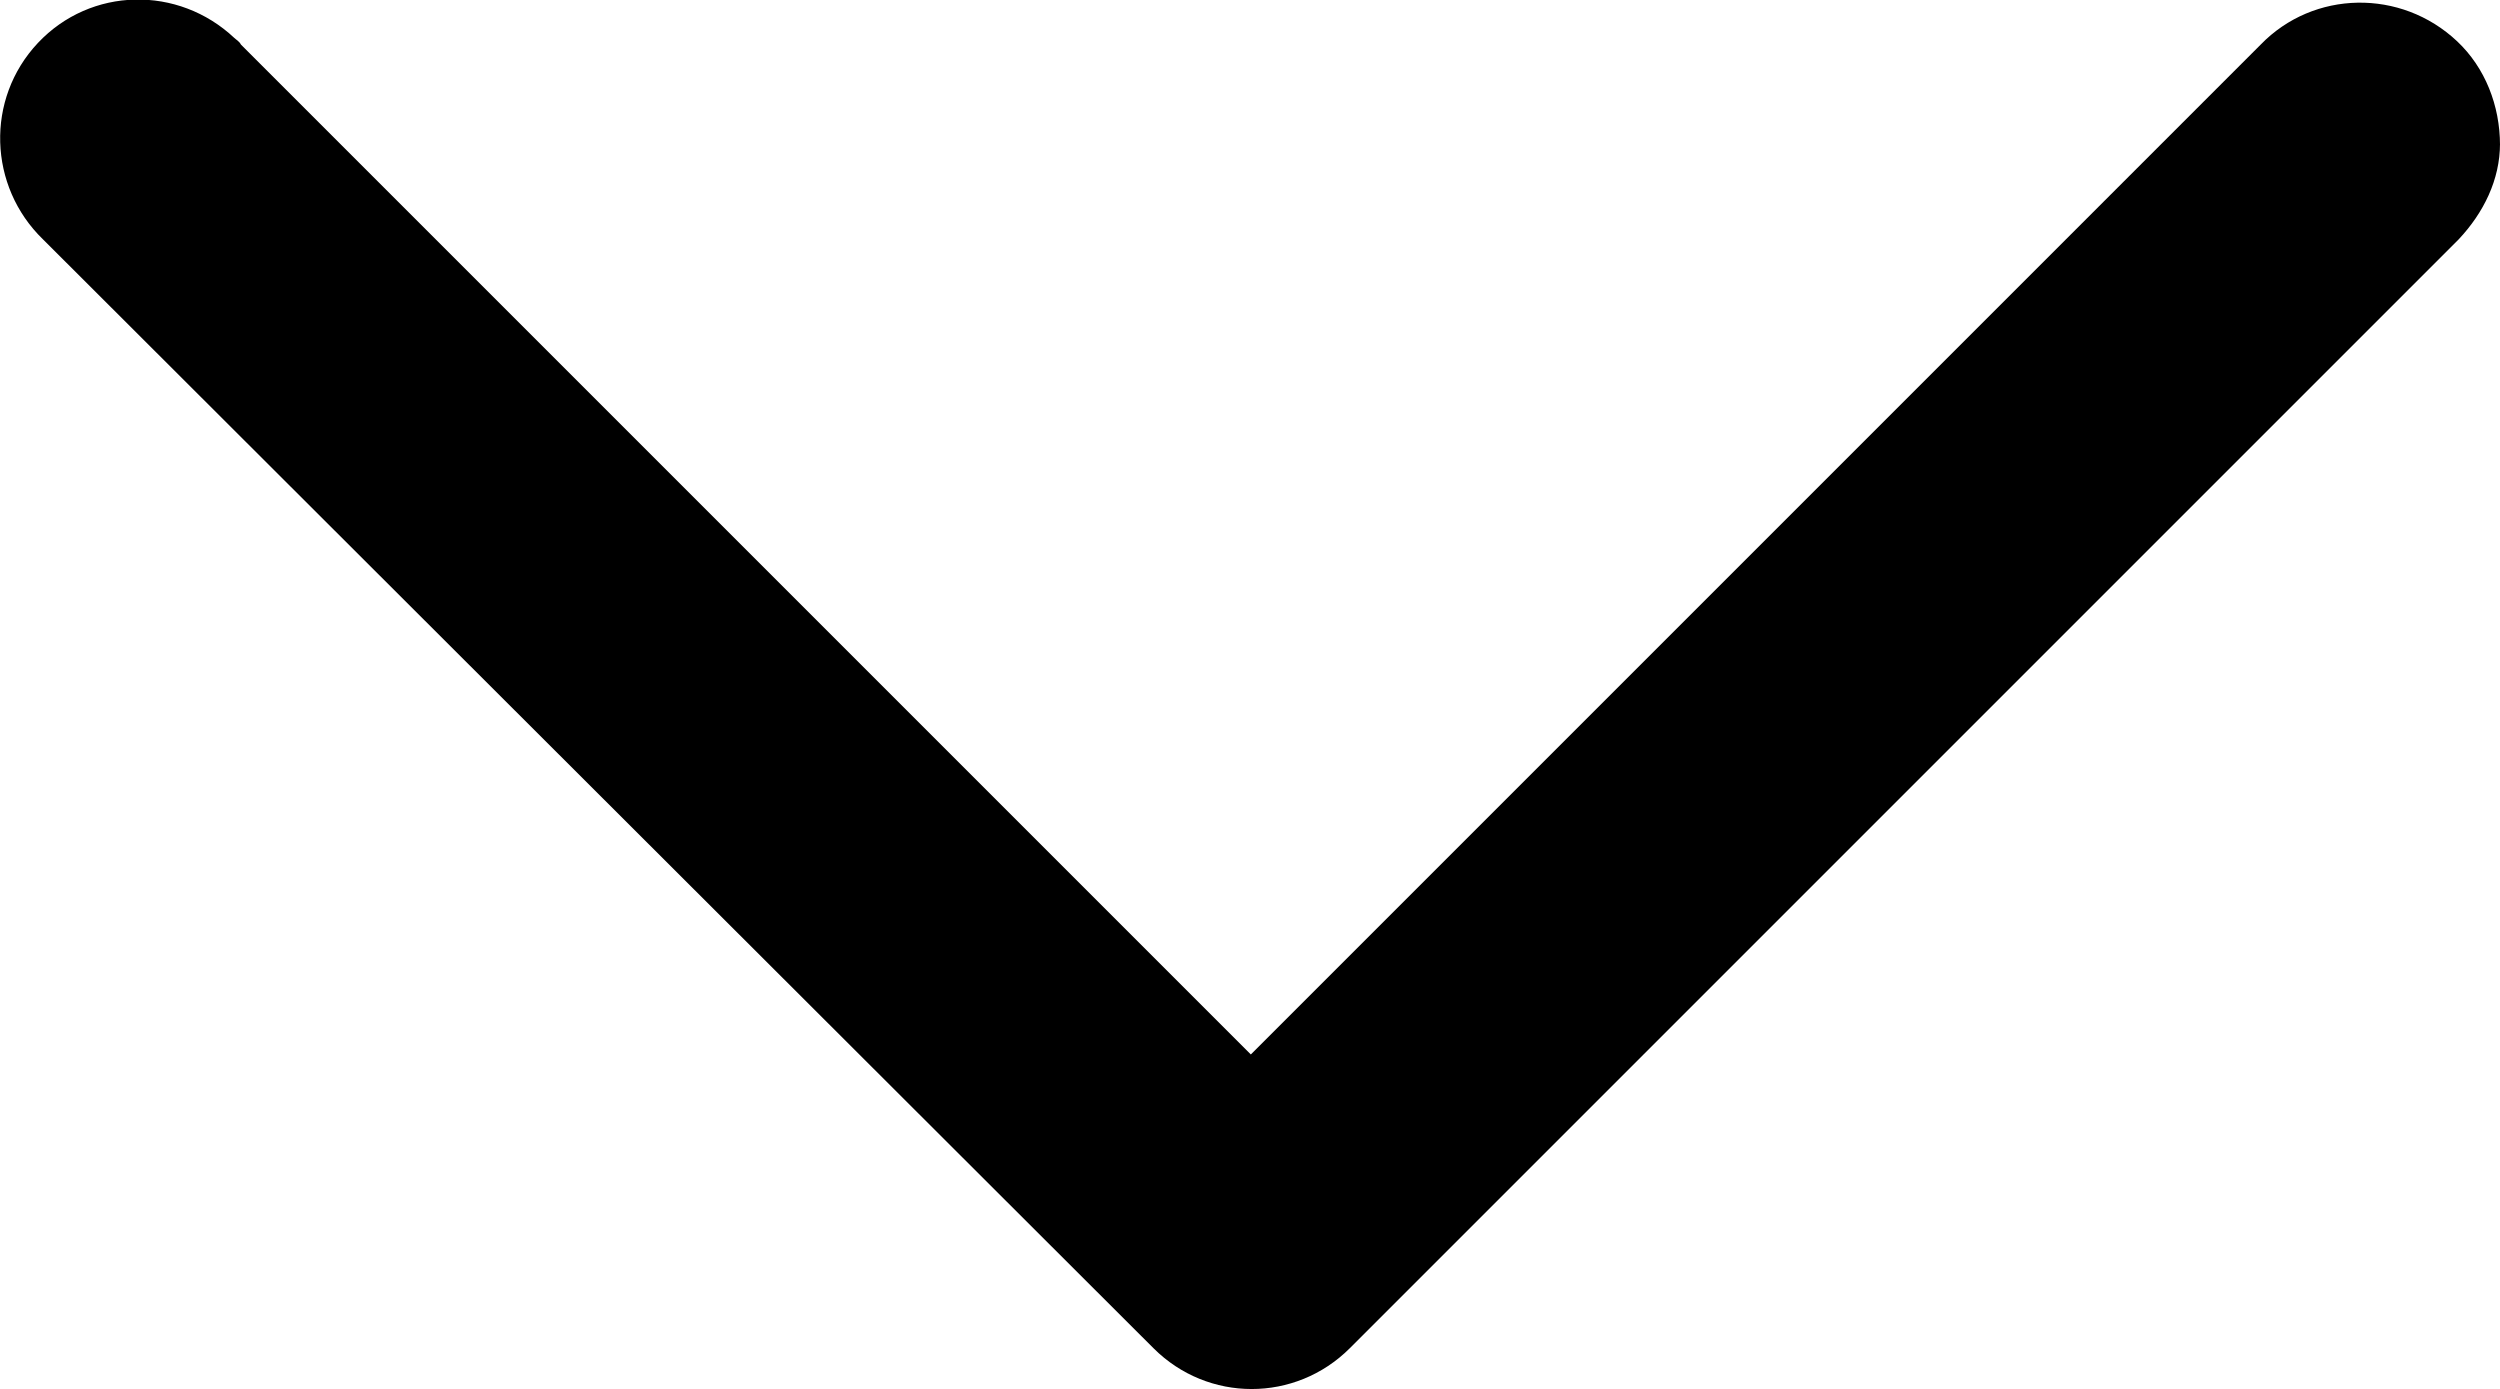 <?xml version="1.0" encoding="UTF-8"?>
<svg  data-name="Layer 2" xmlns="http://www.w3.org/2000/svg" viewBox="0 0 15.15 8.42">
  <defs>
    <style>
      .cls-1 {
        fill: #000000;
        fill-rule: evenodd;
        stroke-width: 0px;
      }
    </style>
  </defs>
  <g  data-name="Layer 1">
    <path class="cls-1" d="m15.15.87c0,.22-.1.42-.25.58l-6.72,6.72c-.33.33-.86.33-1.19,0,0,0,0,0,0,0L.26,1.45C-.07,1.13-.09.6.23.26c.32-.34.85-.35,1.19-.03.01.01.03.02.04.04l6.12,6.12L13.7.27c.32-.33.85-.34,1.19-.02.17.16.26.39.26.63h0Z"/>
  </g>
</svg>